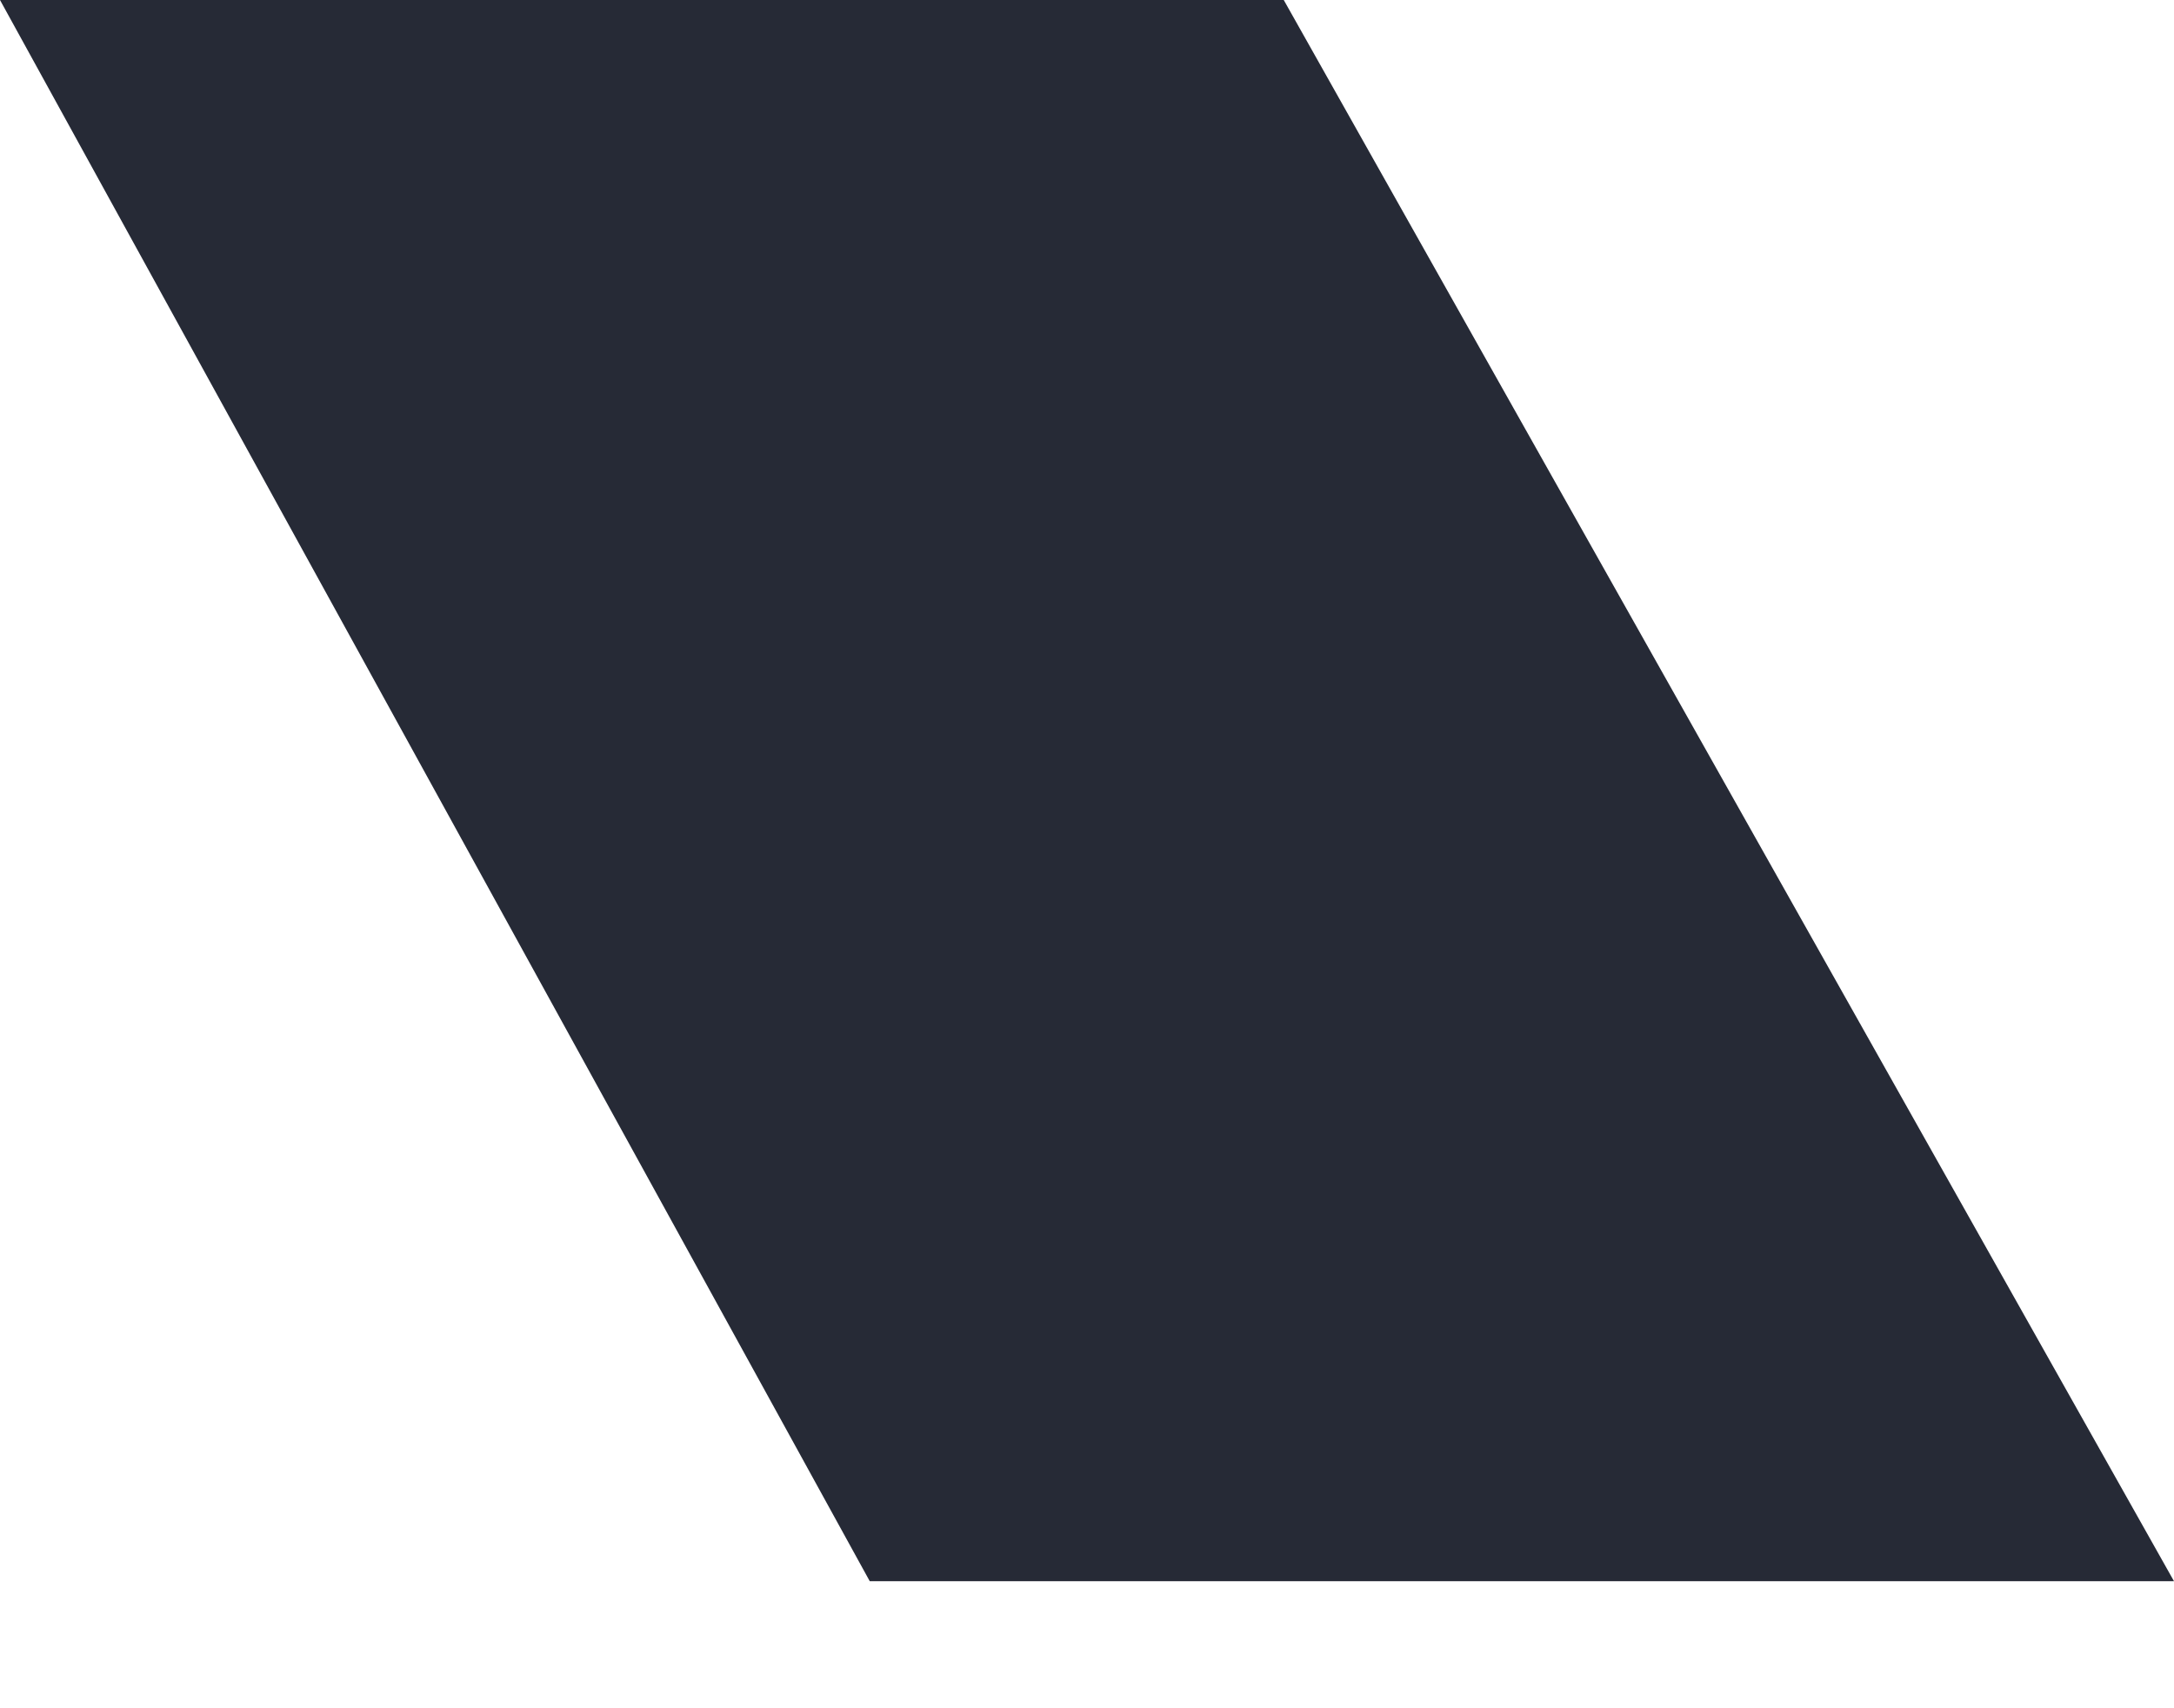 <svg width="14" height="11" viewBox="0 0 14 11" fill="none" xmlns="http://www.w3.org/2000/svg" xmlns:xlink="http://www.w3.org/1999/xlink">
<path d="M8.267 0H0L5.601 10.182H14L8.267 0Z" fill="#262A36"/>
</svg>
